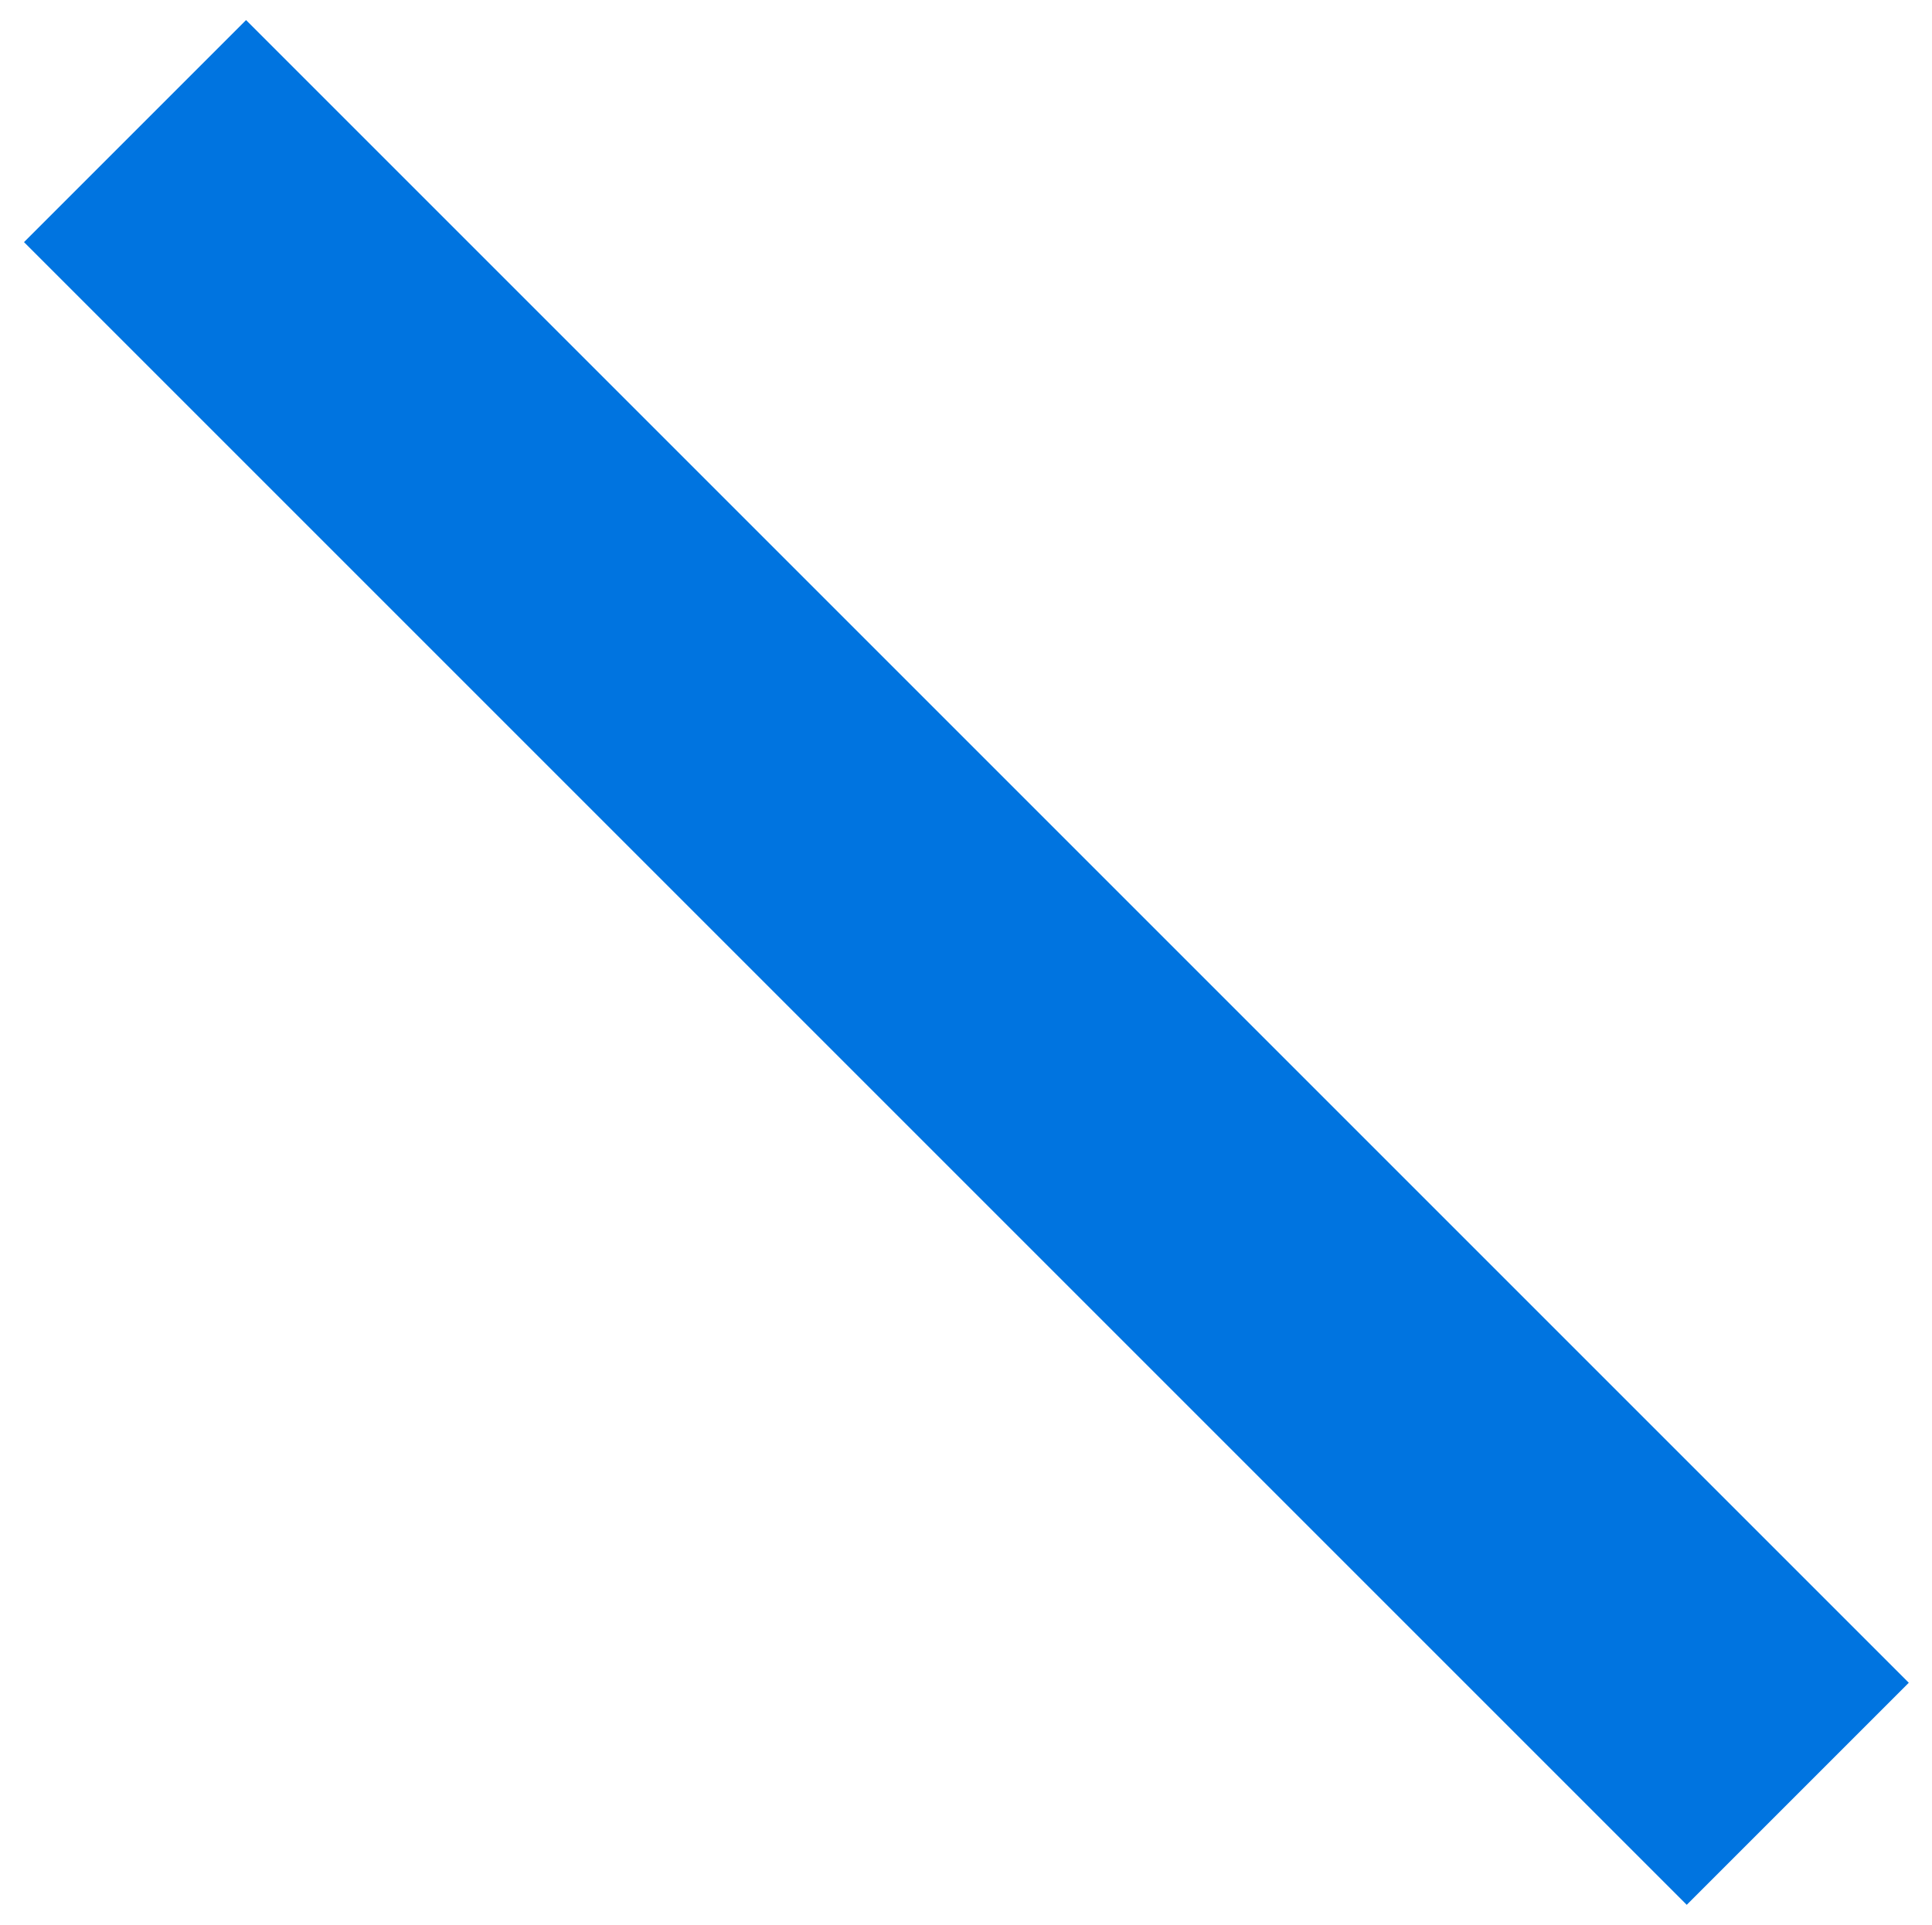 <svg id="Layer_1" data-name="Layer 1" xmlns="http://www.w3.org/2000/svg" viewBox="0 0 24.61 24.52"><defs><style>.cls-1{fill:none;stroke:#0074e0;stroke-miterlimit:10;stroke-width:4px;}</style></defs><line class="cls-1" x1="1.72" y1="1.67" x2="22.9" y2="22.85"/></svg>